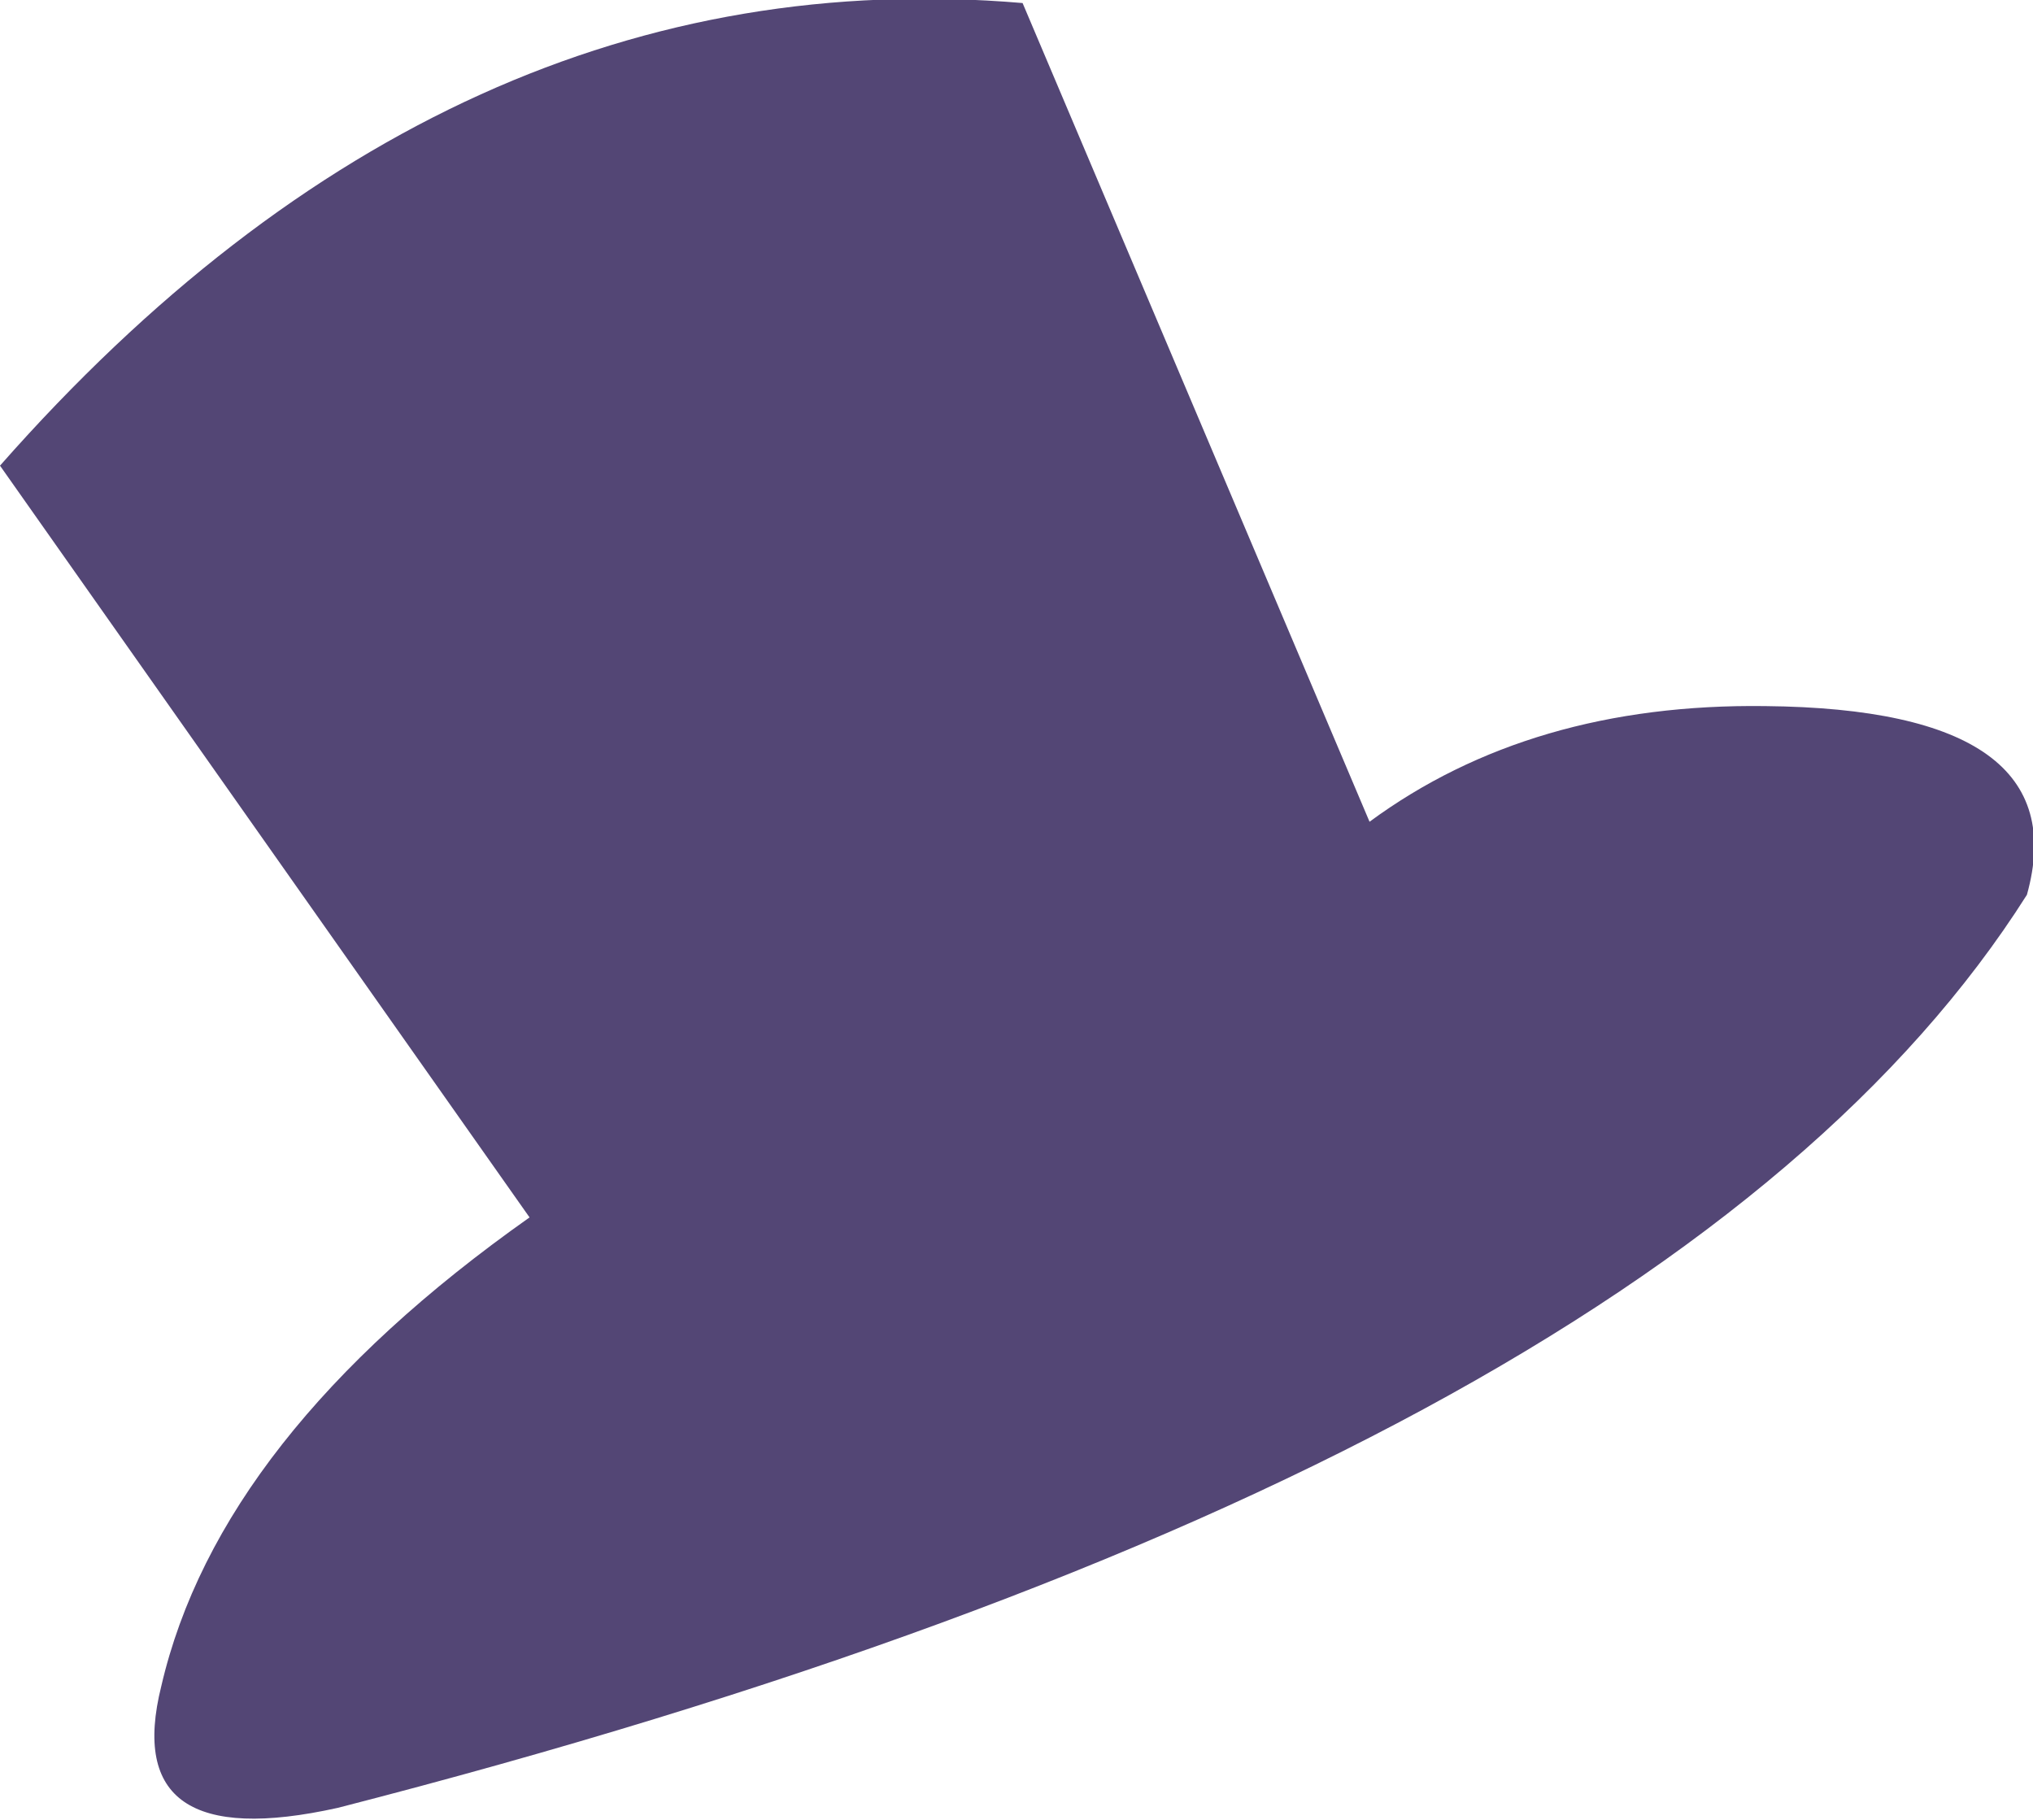 <?xml version="1.0" encoding="UTF-8" standalone="no"?>
<svg xmlns:xlink="http://www.w3.org/1999/xlink" height="29.9px" width="33.4px" xmlns="http://www.w3.org/2000/svg">
  <g transform="matrix(1.0, 0.0, 0.0, 1.0, 16.7, 14.95)">
    <path d="M16.6 -0.25 Q10.65 9.15 -11.15 14.75 -14.75 15.55 -14.05 12.75 -13.1 8.65 -8.0 5.05 L-16.7 -7.3 Q-9.3 -15.7 0.1 -14.9 L5.8 -1.45 Q8.45 -3.4 12.3 -3.35 17.45 -3.3 16.6 -0.25" fill="#534675" fill-rule="evenodd" stroke="none"/>
  </g>
</svg>
